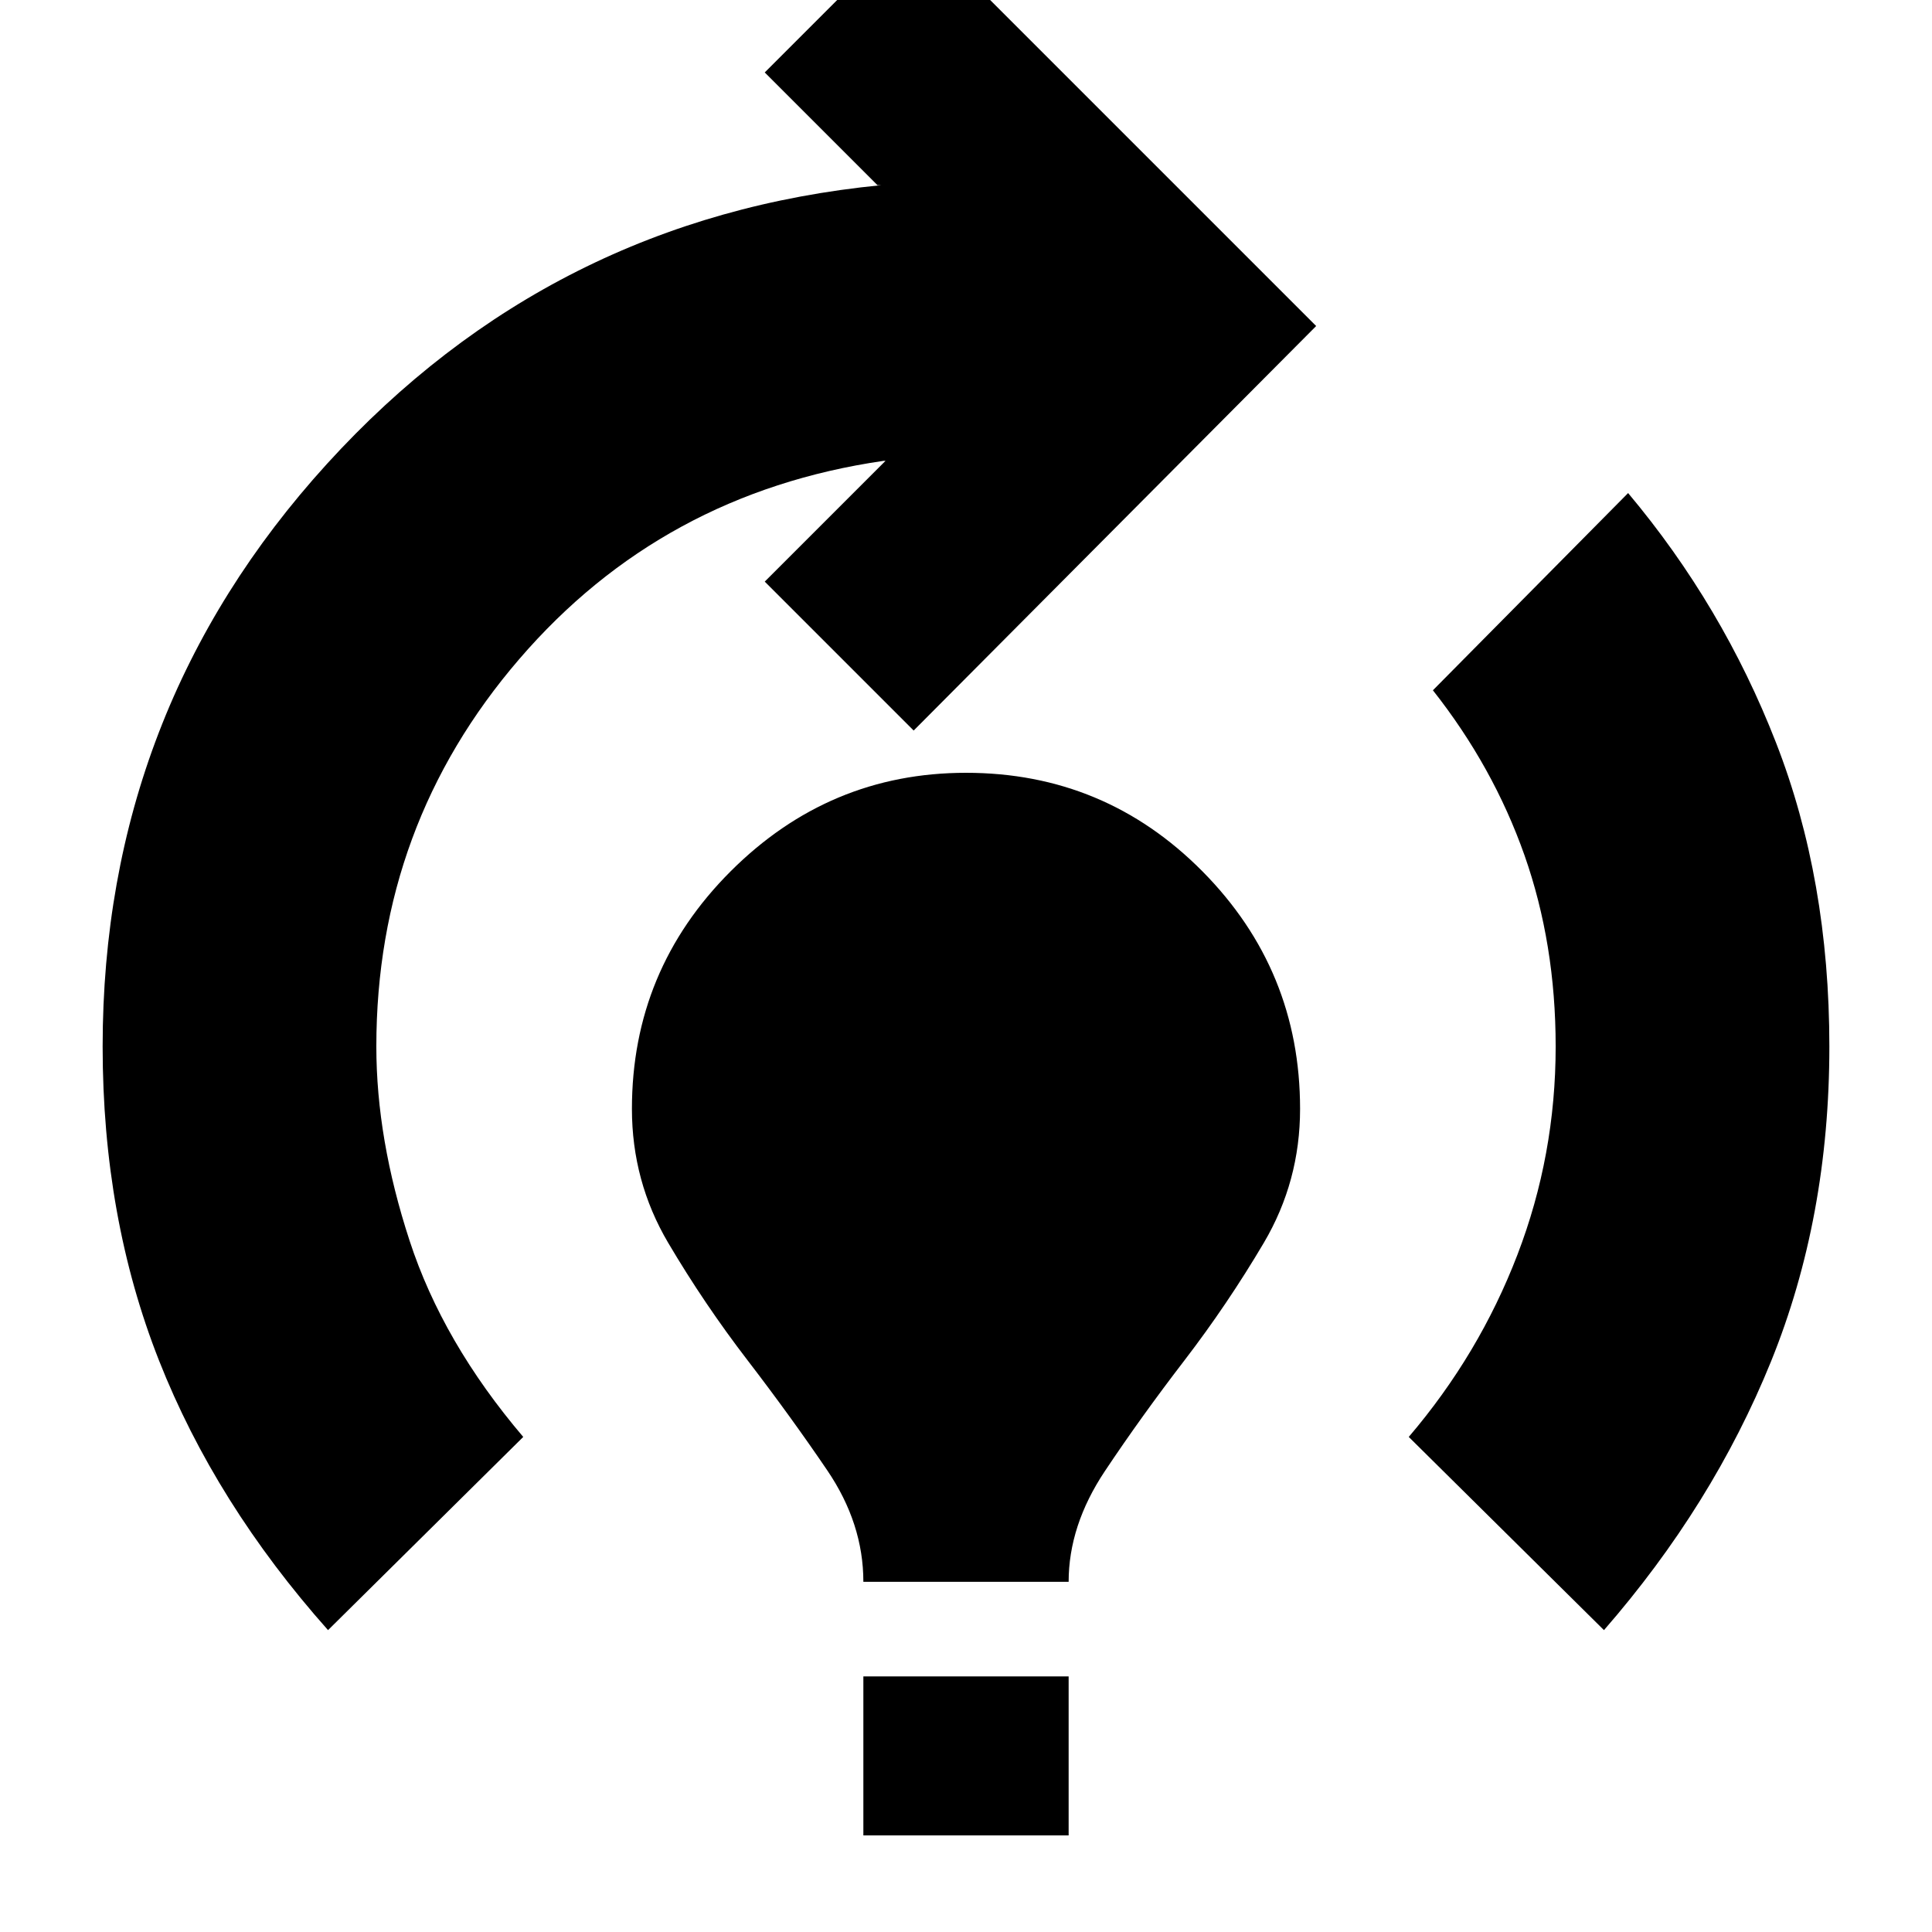 <svg xmlns="http://www.w3.org/2000/svg" height="24" width="24"><path d="M4.075 20.25q-1.4-1.575-2.1-3.35-.7-1.775-.7-3.9 0-4.175 2.787-7.238Q6.85 2.7 10.95 2.3h-.05L9.5.9l1.85-1.85 5 5-5 5.025-1.85-1.85 1.5-1.5h-.025q-.025 0 0 0-2.75.4-4.525 2.463Q4.675 10.25 4.675 13q0 1.15.413 2.412Q5.5 16.675 6.5 17.85Zm6.65-.6q0-.725-.45-1.387-.45-.663-.987-1.363-.538-.7-.988-1.462-.45-.763-.45-1.663 0-1.725 1.225-2.95T12 9.6q1.725 0 2.938 1.225 1.212 1.225 1.212 2.95 0 .9-.45 1.663-.45.762-.987 1.462-.538.7-.988 1.375-.45.675-.45 1.375Zm0 3.15v-1.975h2.55V22.8Zm9.2-2.55-2.425-2.4q.875-1.025 1.35-2.263.475-1.237.475-2.587 0-1.275-.387-2.375-.388-1.1-1.138-2.05l2.425-2.45q1.175 1.4 1.837 3.1.663 1.7.663 3.775 0 2.125-.725 3.913-.725 1.787-2.075 3.337Z"/></svg>